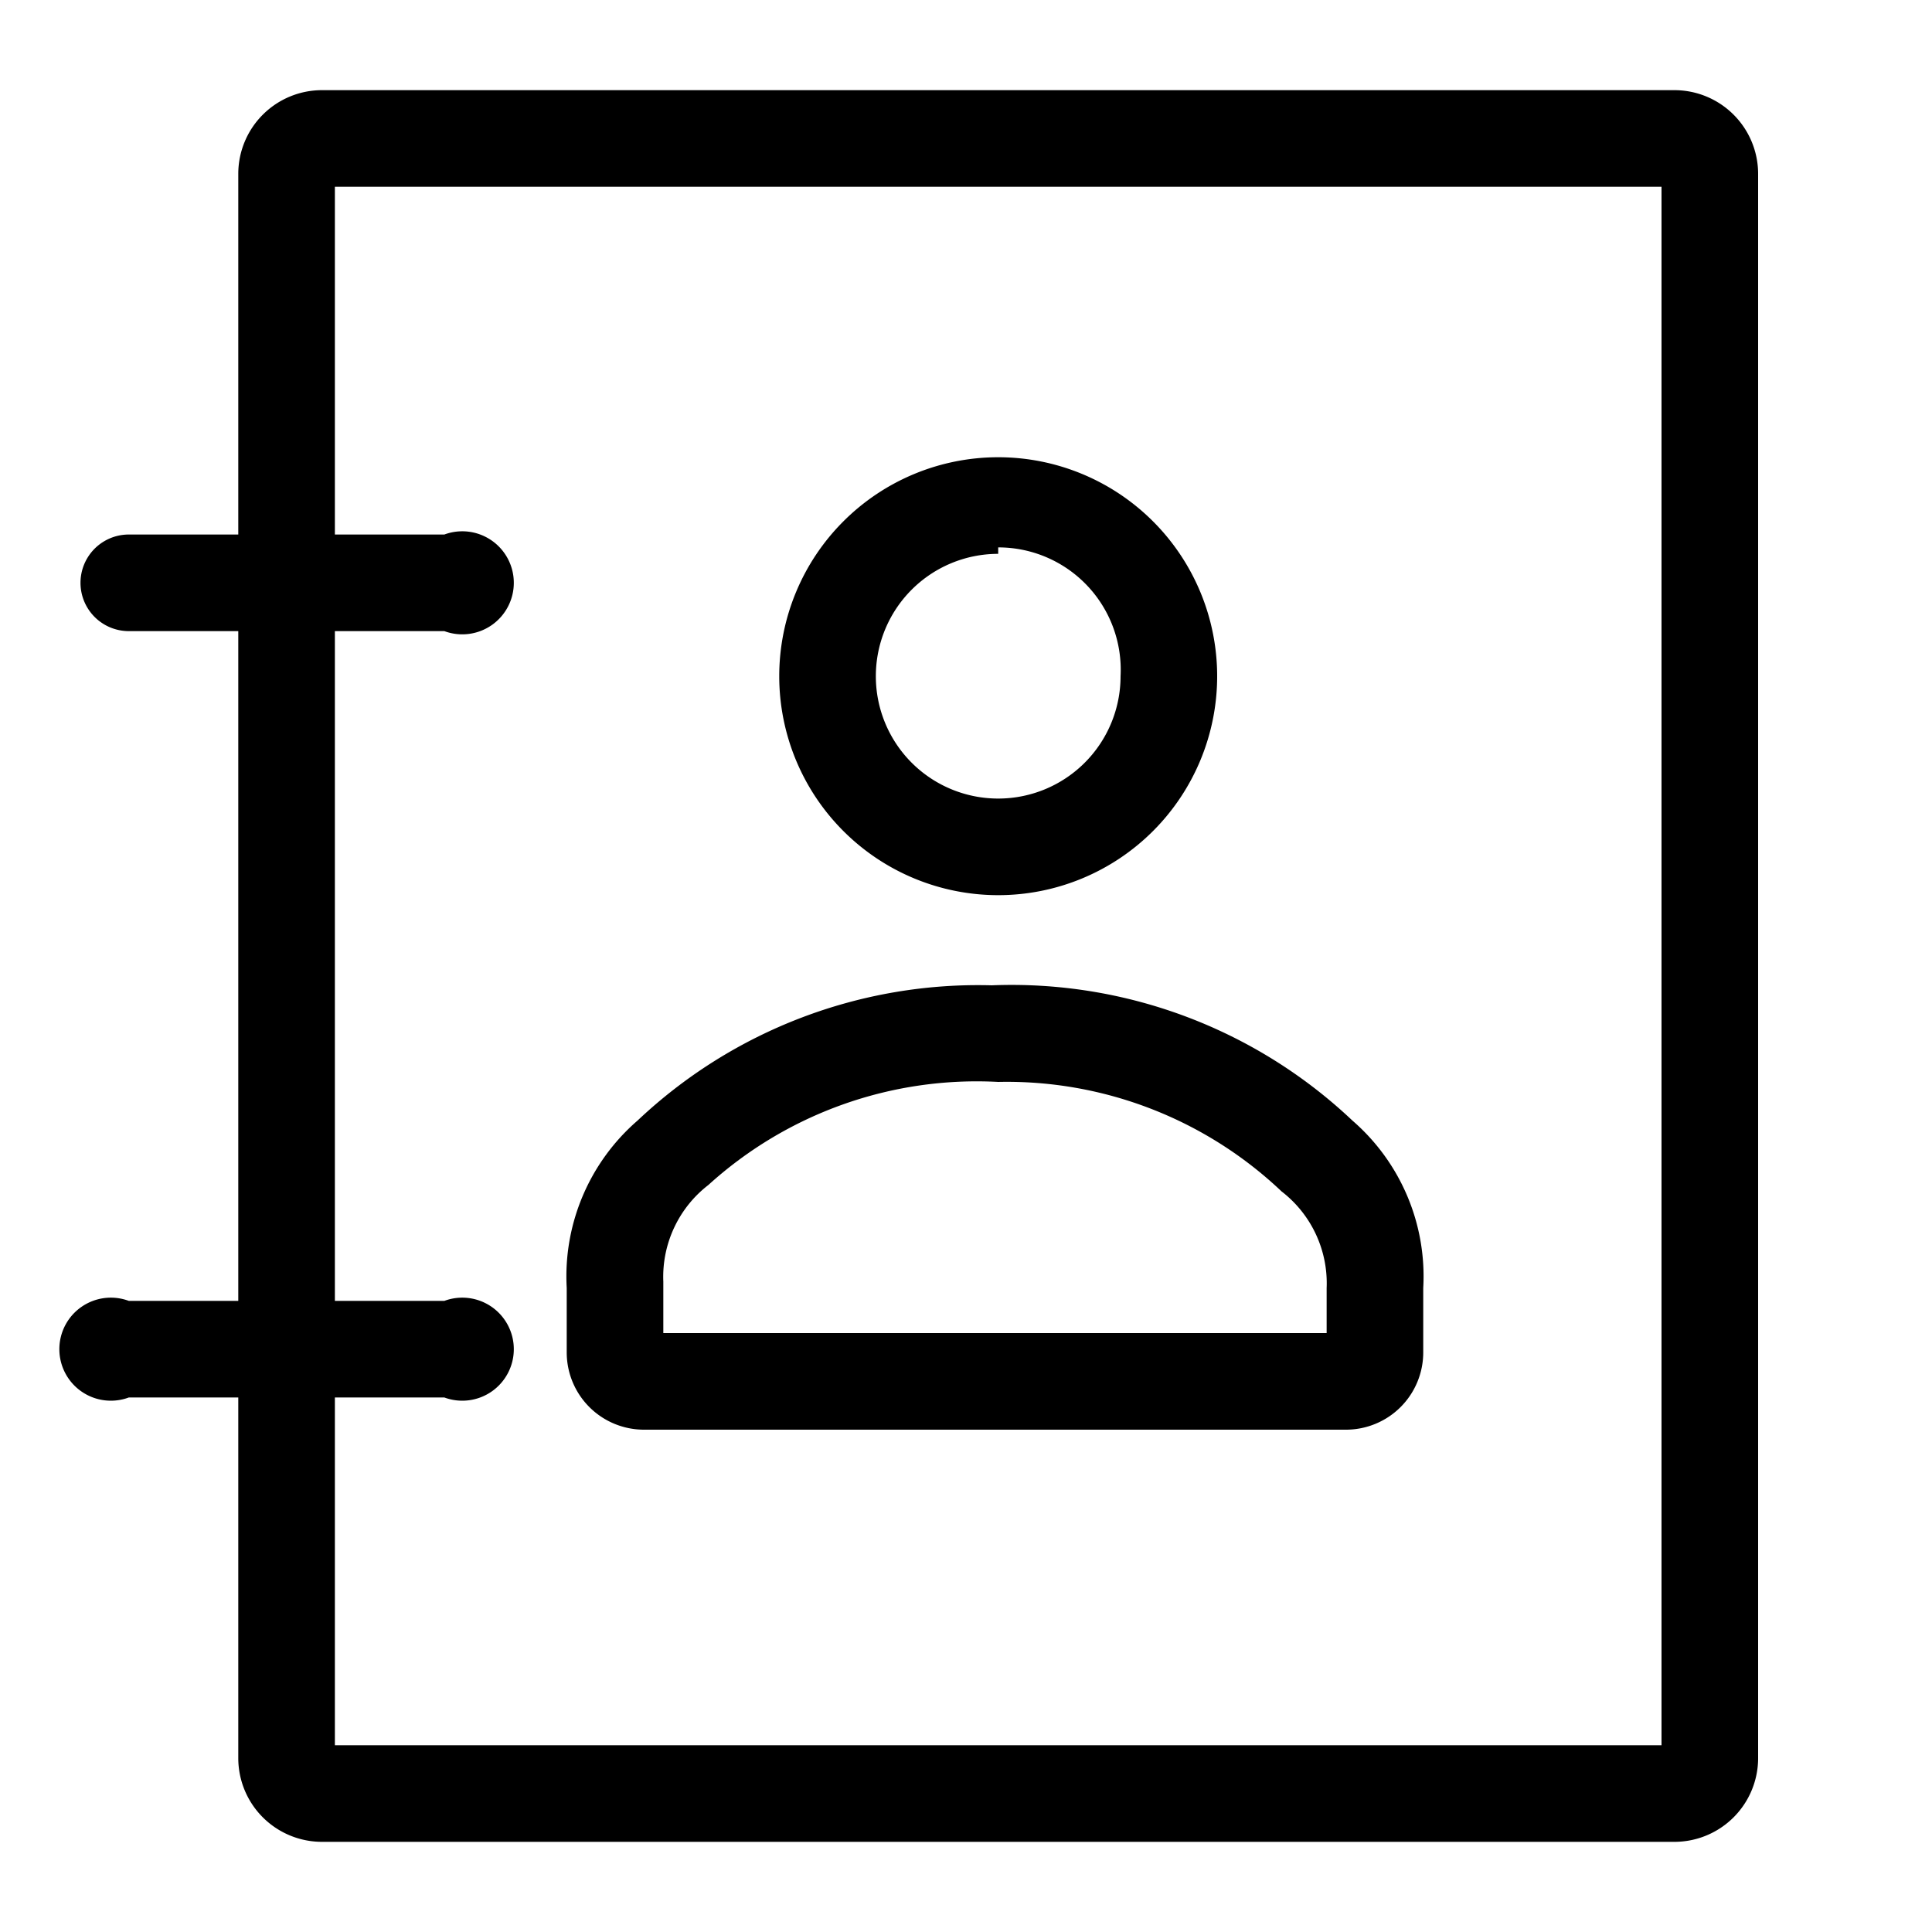 <svg id="레이어_2" data-name="레이어 2" xmlns="http://www.w3.org/2000/svg" width="30" height="30" viewBox="0 0 30 30"><title>대지 1</title><path d="M26,28.6H5a1.3,1.3,0,0,1-1.3-1.3V2.7A1.3,1.3,0,0,1,5,1.4H26a1.3,1.3,0,0,1,1.3,1.3V27.3A1.3,1.3,0,0,1,26,28.6ZM5.2,27.1H25.8V2.9H5.2Z"/><path d="M6.9,9.8H2A.7.7,0,1,1,2,8.3H6.9a.8.8,0,1,1,0,1.5Z"/><path d="M6.9,21.7H2a.8.8,0,1,1,0-1.5H6.9a.8.8,0,1,1,0,1.5Z"/><path d="M15.5,13.9a3.4,3.4,0,1,1,3.4-3.4A3.4,3.4,0,0,1,15.5,13.9Zm0-5.3a1.9,1.9,0,1,0,1.9,1.9A1.9,1.9,0,0,0,15.5,8.5Z"/><path d="M20.9,22.2H10A1.2,1.2,0,0,1,8.8,21V20a3.2,3.2,0,0,1,1.1-2.6,7.7,7.7,0,0,1,5.5-2.1A7.7,7.7,0,0,1,21,17.4h0A3.2,3.2,0,0,1,22.1,20v1A1.2,1.2,0,0,1,20.9,22.2ZM10.3,20.7H20.6V20a1.8,1.8,0,0,0-.7-1.5h0a6.2,6.2,0,0,0-4.4-1.7A6.2,6.2,0,0,0,11,18.4a1.8,1.8,0,0,0-.7,1.5Z"/></svg>